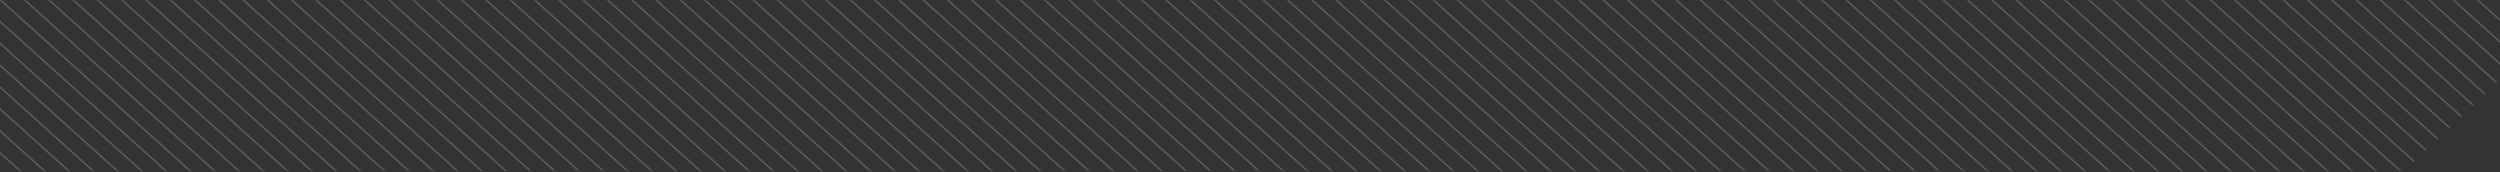 <svg width="1627" height="112" viewBox="0 0 1627 112" fill="none" xmlns="http://www.w3.org/2000/svg">
<rect x="0" y="0" width="1627" height="112" fill="#333333" stroke="none"/>
<g clip-path="url(#clip0_1_35)">
<mask id="mask0_1_35" style="mask-type:alpha" maskUnits="userSpaceOnUse" x="-4" y="0" width="1632" height="112">
<path d="M-3.11 0H1627V51.74L1564.82 111.247H-3.11V0Z" fill="white"/>
</mask>
<g mask="url(#mask0_1_35)">
<g opacity="0.2">
<path d="M1360.72 -226.732L2041.51 386.36" stroke="white"/>
<path d="M1344.92 -226.732L2025.71 386.36" stroke="white"/>
<path d="M1329.11 -226.732L2009.9 386.36" stroke="white"/>
<path d="M1313.3 -226.732L1994.1 386.36" stroke="white"/>
<path d="M1297.49 -226.732L1978.3 386.36" stroke="white"/>
<path d="M1281.69 -226.732L1962.48 386.36" stroke="white"/>
<path d="M1265.89 -226.732L1946.68 386.36" stroke="white"/>
<path d="M1250.08 -226.732L1930.87 386.36" stroke="white"/>
<path d="M1234.27 -226.732L1915.07 386.36" stroke="white"/>
<path d="M1218.46 -226.732L1899.26 386.36" stroke="white"/>
<path d="M1202.66 -226.732L1883.45 386.36" stroke="white"/>
<path d="M1186.85 -226.732L1867.65 386.36" stroke="white"/>
<path d="M1171.05 -226.732L1851.84 386.36" stroke="white"/>
<path d="M1155.23 -226.732L1836.04 386.36" stroke="white"/>
<path d="M1139.43 -226.732L1820.23 386.36" stroke="white"/>
<path d="M1123.63 -226.732L1804.42 386.36" stroke="white"/>
<path d="M1107.82 -226.732L1788.61 386.36" stroke="white"/>
<path d="M1092.02 -226.732L1772.81 386.36" stroke="white"/>
<path d="M1076.21 -226.732L1757.01 386.36" stroke="white"/>
<path d="M1060.4 -226.732L1741.2 386.36" stroke="white"/>
<path d="M1044.6 -226.732L1725.4 386.36" stroke="white"/>
<path d="M1028.79 -226.732L1709.58 386.36" stroke="white"/>
<path d="M1012.98 -226.732L1693.78 386.36" stroke="white"/>
<path d="M997.178 -226.732L1677.97 386.36" stroke="white"/>
<path d="M981.371 -226.732L1662.17 386.36" stroke="white"/>
<path d="M965.565 -226.732L1646.37 386.36" stroke="white"/>
<path d="M949.759 -226.732L1630.55 386.36" stroke="white"/>
<path d="M933.953 -226.732L1614.75 386.36" stroke="white"/>
<path d="M918.146 -226.732L1598.94 386.36" stroke="white"/>
<path d="M902.34 -226.732L1583.14 386.36" stroke="white"/>
<path d="M886.535 -226.732L1567.33 386.36" stroke="white"/>
<path d="M870.728 -226.732L1551.52 386.36" stroke="white"/>
<path d="M854.922 -226.732L1535.72 386.36" stroke="white"/>
<path d="M839.116 -226.732L1519.91 386.36" stroke="white"/>
<path d="M823.309 -226.732L1504.11 386.36" stroke="white"/>
<path d="M807.503 -226.732L1488.3 386.36" stroke="white"/>
<path d="M791.697 -226.732L1472.49 386.36" stroke="white"/>
<path d="M775.89 -226.732L1456.68 386.36" stroke="white"/>
<path d="M760.084 -226.732L1440.88 386.36" stroke="white"/>
<path d="M744.279 -226.732L1425.07 386.36" stroke="white"/>
<path d="M728.473 -226.732L1409.27 386.36" stroke="white"/>
<path d="M712.666 -226.732L1393.47 386.36" stroke="white"/>
<path d="M696.86 -226.732L1377.65 386.36" stroke="white"/>
<path d="M681.054 -226.732L1361.85 386.36" stroke="white"/>
<path d="M665.247 -226.732L1346.04 386.36" stroke="white"/>
<path d="M649.441 -226.732L1330.24 386.36" stroke="white"/>
<path d="M633.635 -226.732L1314.43 386.36" stroke="white"/>
<path d="M617.828 -226.732L1298.62 386.36" stroke="white"/>
<path d="M602.022 -226.732L1282.82 386.36" stroke="white"/>
<path d="M586.217 -226.732L1267.01 386.36" stroke="white"/>
<path d="M570.41 -226.732L1251.21 386.36" stroke="white"/>
<path d="M554.604 -226.732L1235.4 386.36" stroke="white"/>
<path d="M538.798 -226.732L1219.59 386.36" stroke="white"/>
<path d="M522.991 -226.732L1203.78 386.36" stroke="white"/>
<path d="M507.185 -226.732L1187.98 386.36" stroke="white"/>
<path d="M491.379 -226.732L1172.18 386.36" stroke="white"/>
<path d="M475.574 -226.732L1156.37 386.36" stroke="white"/>
<path d="M459.767 -226.732L1140.57 386.36" stroke="white"/>
<path d="M443.961 -226.732L1124.75 386.36" stroke="white"/>
<path d="M428.155 -226.732L1108.95 386.36" stroke="white"/>
<path d="M412.348 -226.732L1093.14 386.36" stroke="white"/>
<path d="M396.542 -226.732L1077.34 386.36" stroke="white"/>
<path d="M380.736 -226.732L1061.53 386.36" stroke="white"/>
<path d="M364.929 -226.732L1045.72 386.36" stroke="white"/>
<path d="M349.123 -226.732L1029.92 386.36" stroke="white"/>
<path d="M333.318 -226.732L1014.11 386.36" stroke="white"/>
<path d="M317.512 -226.732L998.307 386.36" stroke="white"/>
<path d="M301.705 -226.732L982.5 386.36" stroke="white"/>
<path d="M285.899 -226.732L966.694 386.36" stroke="white"/>
<path d="M270.093 -226.732L950.889 386.36" stroke="white"/>
<path d="M254.286 -226.732L935.081 386.36" stroke="white"/>
<path d="M238.48 -226.732L919.276 386.36" stroke="white"/>
<path d="M222.674 -226.732L903.47 386.36" stroke="white"/>
<path d="M206.867 -226.732L887.663 386.36" stroke="white"/>
<path d="M191.062 -226.732L871.857 386.36" stroke="white"/>
<path d="M175.256 -226.732L856.051 386.36" stroke="white"/>
<path d="M159.449 -226.732L840.244 386.36" stroke="white"/>
<path d="M143.643 -226.732L824.438 386.36" stroke="white"/>
<path d="M127.837 -226.732L808.633 386.36" stroke="white"/>
<path d="M112.031 -226.732L792.827 386.36" stroke="white"/>
<path d="M96.224 -226.732L777.02 386.36" stroke="white"/>
<path d="M80.418 -226.732L761.214 386.36" stroke="white"/>
<path d="M64.612 -226.732L745.408 386.36" stroke="white"/>
<path d="M48.806 -226.732L729.601 386.36" stroke="white"/>
<path d="M33 -226.732L713.795 386.36" stroke="white"/>
<path d="M17.194 -226.732L697.989 386.36" stroke="white"/>
<path d="M1.387 -226.732L682.182 386.36" stroke="white"/>
<path d="M-14.419 -226.732L666.377 386.36" stroke="white"/>
<path d="M-30.225 -226.732L650.571 386.36" stroke="white"/>
<path d="M-46.031 -226.732L634.764 386.36" stroke="white"/>
<path d="M-61.837 -226.732L618.958 386.36" stroke="white"/>
<path d="M-77.644 -226.732L603.152 386.36" stroke="white"/>
<path d="M-93.45 -226.732L587.346 386.36" stroke="white"/>
<path d="M-109.256 -226.732L571.539 386.36" stroke="white"/>
<path d="M-125.062 -226.732L555.733 386.36" stroke="white"/>
<path d="M-140.868 -226.732L539.927 386.36" stroke="white"/>
<path d="M-156.675 -226.732L524.121 386.36" stroke="white"/>
<path d="M-172.481 -226.732L508.315 386.36" stroke="white"/>
<path d="M-188.287 -226.732L492.509 386.36" stroke="white"/>
<path d="M-204.094 -226.732L476.702 386.36" stroke="white"/>
<path d="M-219.9 -226.732L460.896 386.36" stroke="white"/>
<path d="M-235.705 -226.732L445.09 386.36" stroke="white"/>
<path d="M-251.512 -226.732L429.283 386.36" stroke="white"/>
<path d="M-267.318 -226.732L413.477 386.36" stroke="white"/>
<path d="M-283.124 -226.732L397.671 386.36" stroke="white"/>
<path d="M-298.93 -226.732L381.866 386.36" stroke="white"/>
<path d="M-314.737 -226.732L366.059 386.36" stroke="white"/>
<path d="M-330.543 -226.732L350.253 386.36" stroke="white"/>
<path d="M-346.349 -226.732L334.447 386.36" stroke="white"/>
<path d="M-362.156 -226.732L318.64 386.36" stroke="white"/>
<path d="M-377.961 -226.732L302.834 386.36" stroke="white"/>
<path d="M-393.767 -226.732L287.028 386.36" stroke="white"/>
<path d="M-409.574 -226.732L271.221 386.36" stroke="white"/>
<path d="M-425.38 -226.732L255.415 386.36" stroke="white"/>
<path d="M-434.059 -219.377L246.736 393.715" stroke="white"/>
<path d="M-442.738 -212.021L238.057 401.071" stroke="white"/>
<path d="M-451.418 -204.666L229.377 408.426" stroke="white"/>
<path d="M-460.098 -197.311L220.698 415.781" stroke="white"/>
<path d="M-468.778 -189.955L212.018 423.137" stroke="white"/>
<path d="M-477.457 -182.6L203.339 430.492" stroke="white"/>
<path d="M-486.136 -175.244L194.659 437.848" stroke="white"/>
<path d="M-494.816 -167.889L185.979 445.203" stroke="white"/>
<path d="M-503.495 -160.533L177.3 452.559" stroke="white"/>
<path d="M-512.176 -153.178L168.62 459.914" stroke="white"/>
<path d="M-520.855 -145.822L159.941 467.27" stroke="white"/>
<path d="M-529.535 -138.467L151.262 474.625" stroke="white"/>
<path d="M-538.214 -131.111L142.581 481.981" stroke="white"/>
<path d="M-546.893 -123.756L133.902 489.336" stroke="white"/>
<path d="M-555.573 -116.4L125.222 496.692" stroke="white"/>
</g>
</g>
</g>
<defs>
<clipPath id="clip0_1_35">
<rect width="1629" height="112" fill="white" transform="translate(-2)"/>
</clipPath>
</defs>
</svg>

